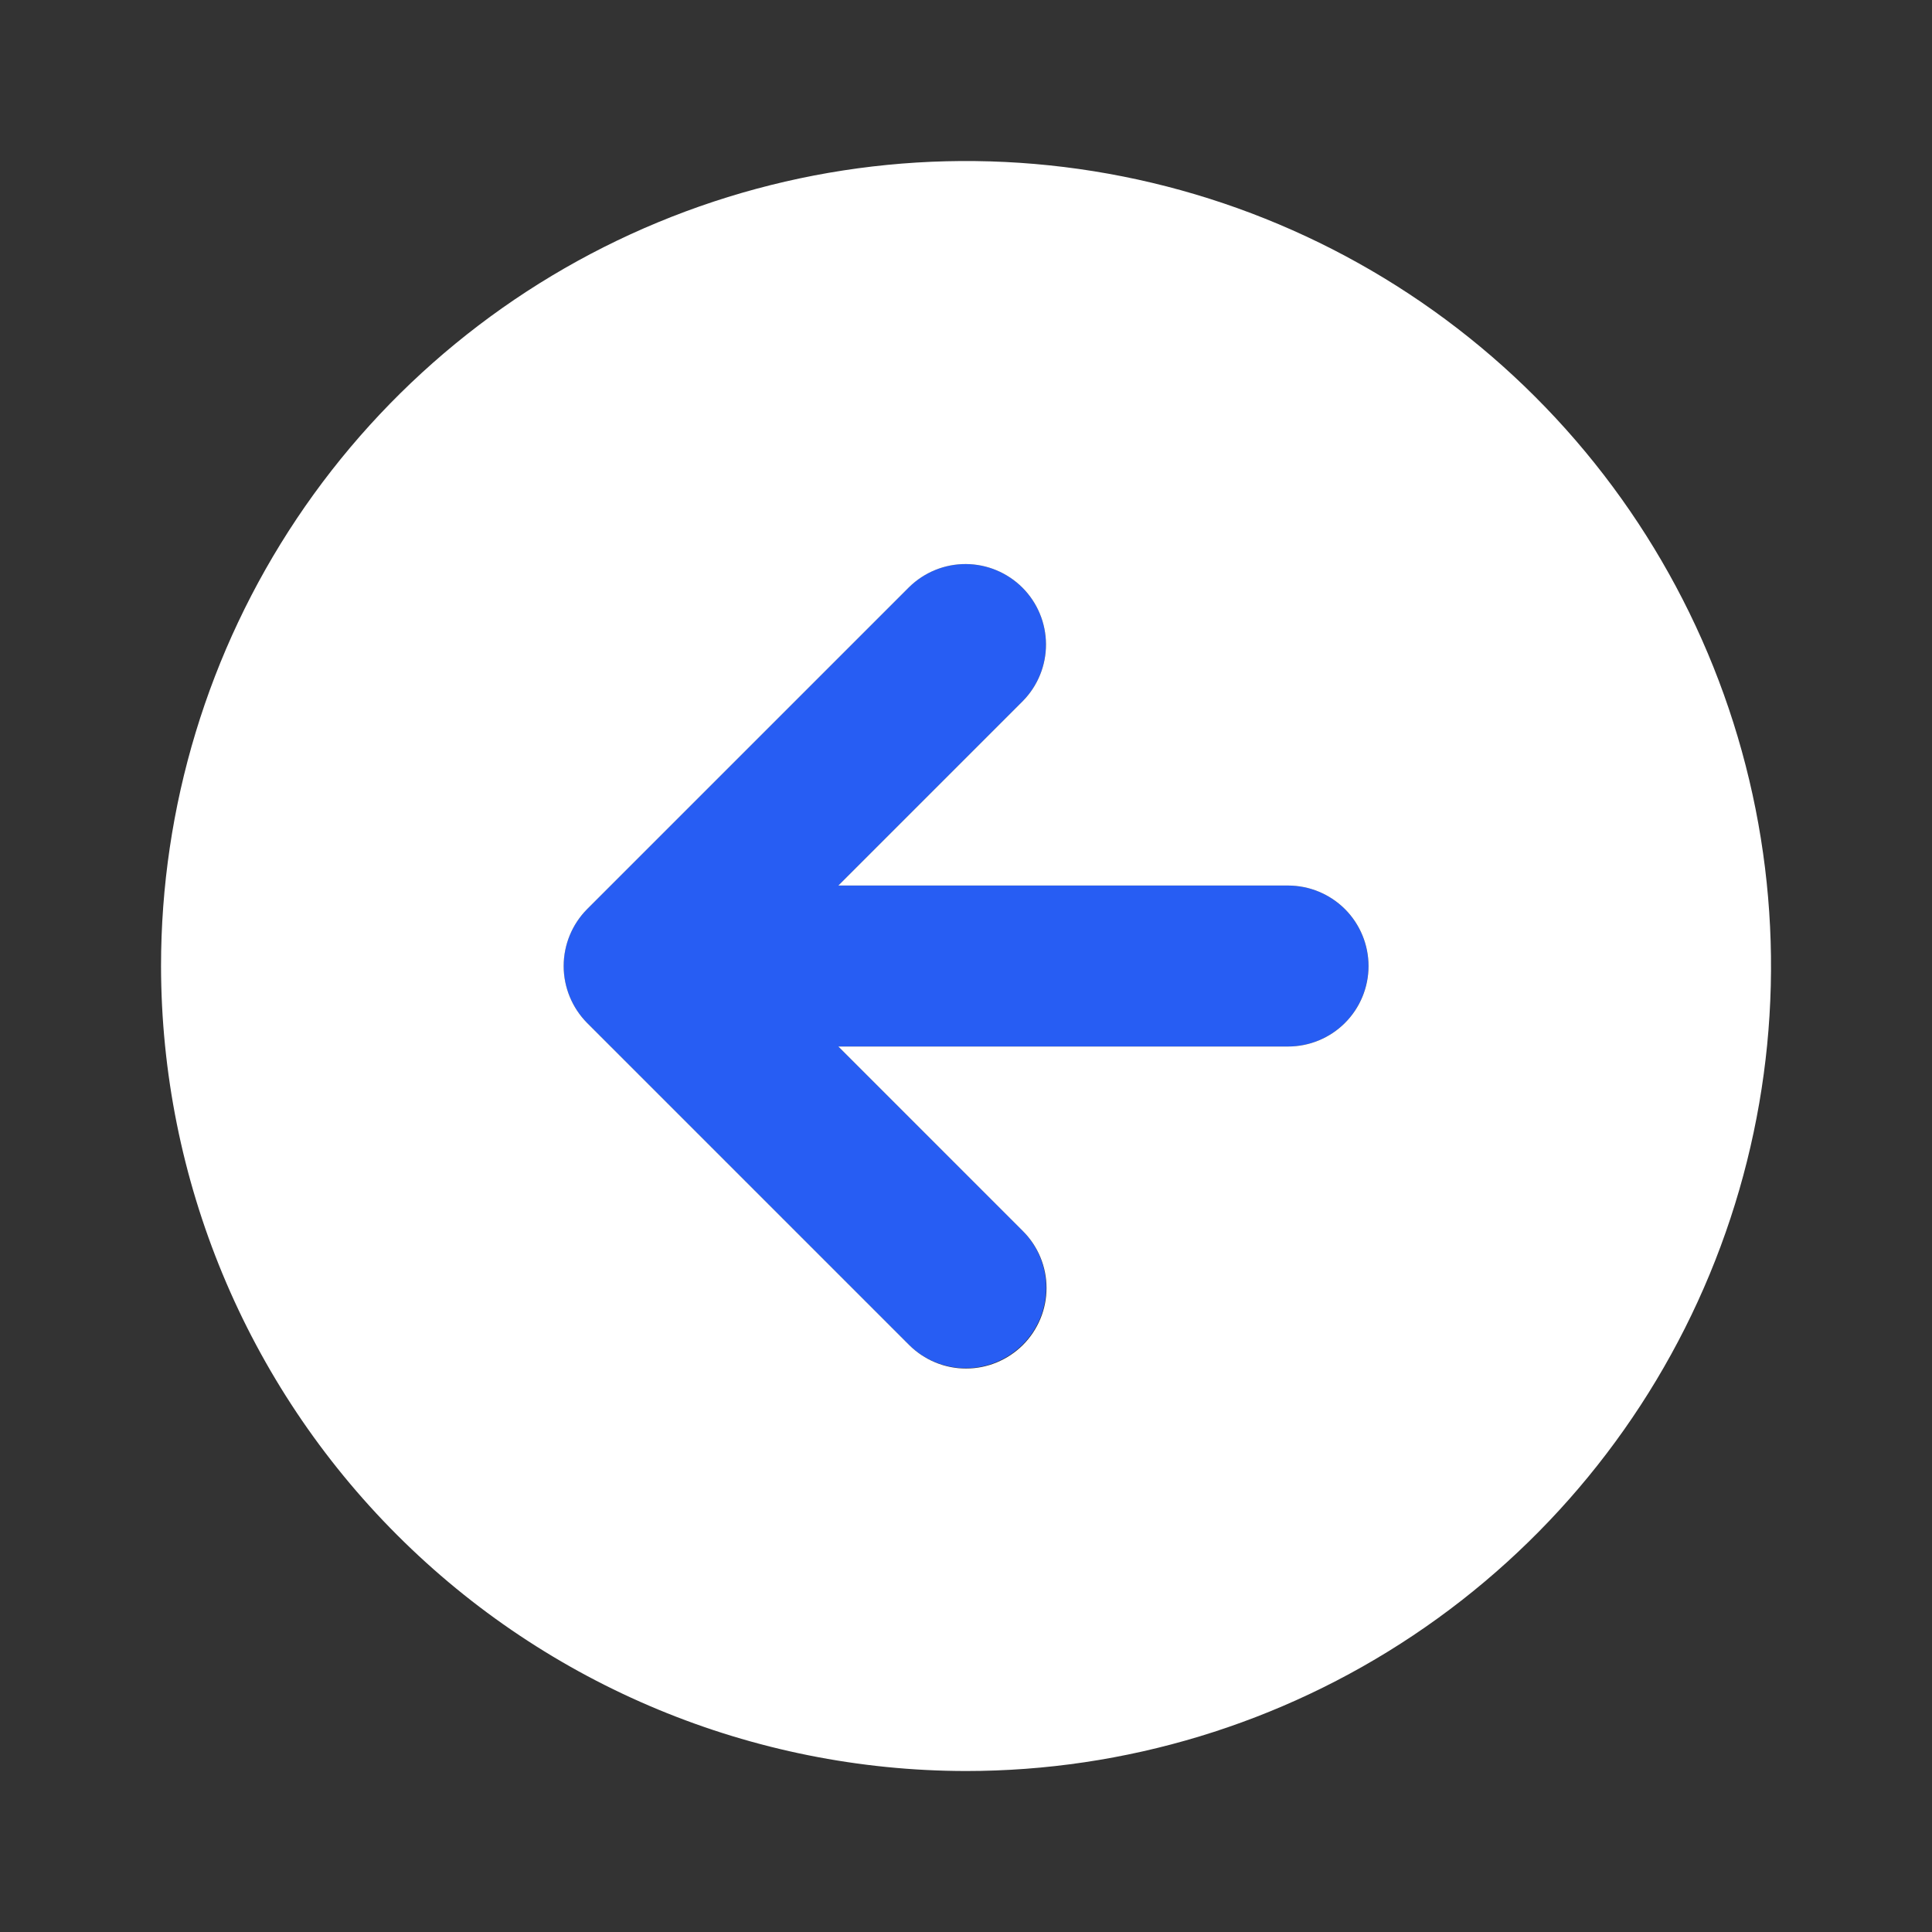 <svg width="40" height="40" viewBox="0 0 40 40" fill="none" xmlns="http://www.w3.org/2000/svg">
<rect x="0" y="0" width="40" height="40" fill="#333333" stroke="none"/>
<path d="M18.821 27.845L12.155 21.179C11.844 20.866 11.669 20.442 11.669 20C11.669 19.558 11.844 19.135 12.155 18.821L18.821 12.155C19.135 11.847 19.557 11.676 19.997 11.678C20.436 11.68 20.857 11.855 21.167 12.166C21.478 12.476 21.654 12.897 21.655 13.337C21.657 13.776 21.486 14.198 21.178 14.512L17.356 18.334H26.666C27.108 18.334 27.532 18.509 27.845 18.822C28.157 19.134 28.333 19.558 28.333 20C28.333 20.442 28.157 20.866 27.845 21.179C27.532 21.491 27.108 21.667 26.666 21.667H17.356L21.178 25.488C21.487 25.802 21.66 26.225 21.659 26.665C21.657 27.105 21.482 27.527 21.171 27.838C20.859 28.149 20.438 28.325 19.997 28.326C19.557 28.327 19.134 28.154 18.821 27.845Z" fill="#275DF3"/>
<path d="M3.334 20.001C3.334 16.704 4.311 13.482 6.142 10.741C7.974 8 10.577 5.864 13.622 4.603C16.668 3.341 20.019 3.011 23.252 3.654C26.485 4.297 29.455 5.885 31.785 8.216C34.116 10.546 35.704 13.516 36.347 16.749C36.99 19.982 36.66 23.333 35.398 26.379C34.137 29.424 32.001 32.027 29.26 33.858C26.519 35.69 23.297 36.667 20 36.667C15.582 36.662 11.345 34.905 8.221 31.78C5.096 28.656 3.339 24.419 3.334 20.001V20.001ZM21.179 27.846C21.334 27.691 21.456 27.507 21.54 27.305C21.624 27.103 21.667 26.886 21.667 26.667C21.667 26.448 21.624 26.232 21.54 26.029C21.456 25.827 21.334 25.644 21.179 25.489L17.357 21.667H26.667C27.109 21.667 27.533 21.492 27.846 21.179C28.158 20.867 28.334 20.443 28.334 20.001C28.334 19.559 28.158 19.135 27.846 18.822C27.533 18.51 27.109 18.334 26.667 18.334H17.357L21.179 14.512C21.486 14.199 21.658 13.777 21.656 13.337C21.654 12.898 21.479 12.477 21.168 12.166C20.857 11.856 20.437 11.68 19.997 11.678C19.558 11.676 19.136 11.848 18.822 12.156L12.156 18.822C11.845 19.135 11.67 19.559 11.67 20.001C11.67 20.442 11.845 20.866 12.156 21.18L18.822 27.846C18.977 28 19.16 28.123 19.363 28.207C19.565 28.291 19.782 28.334 20 28.334C20.219 28.334 20.436 28.291 20.638 28.207C20.84 28.123 21.024 28 21.179 27.846Z" fill="white"/>
</svg>
